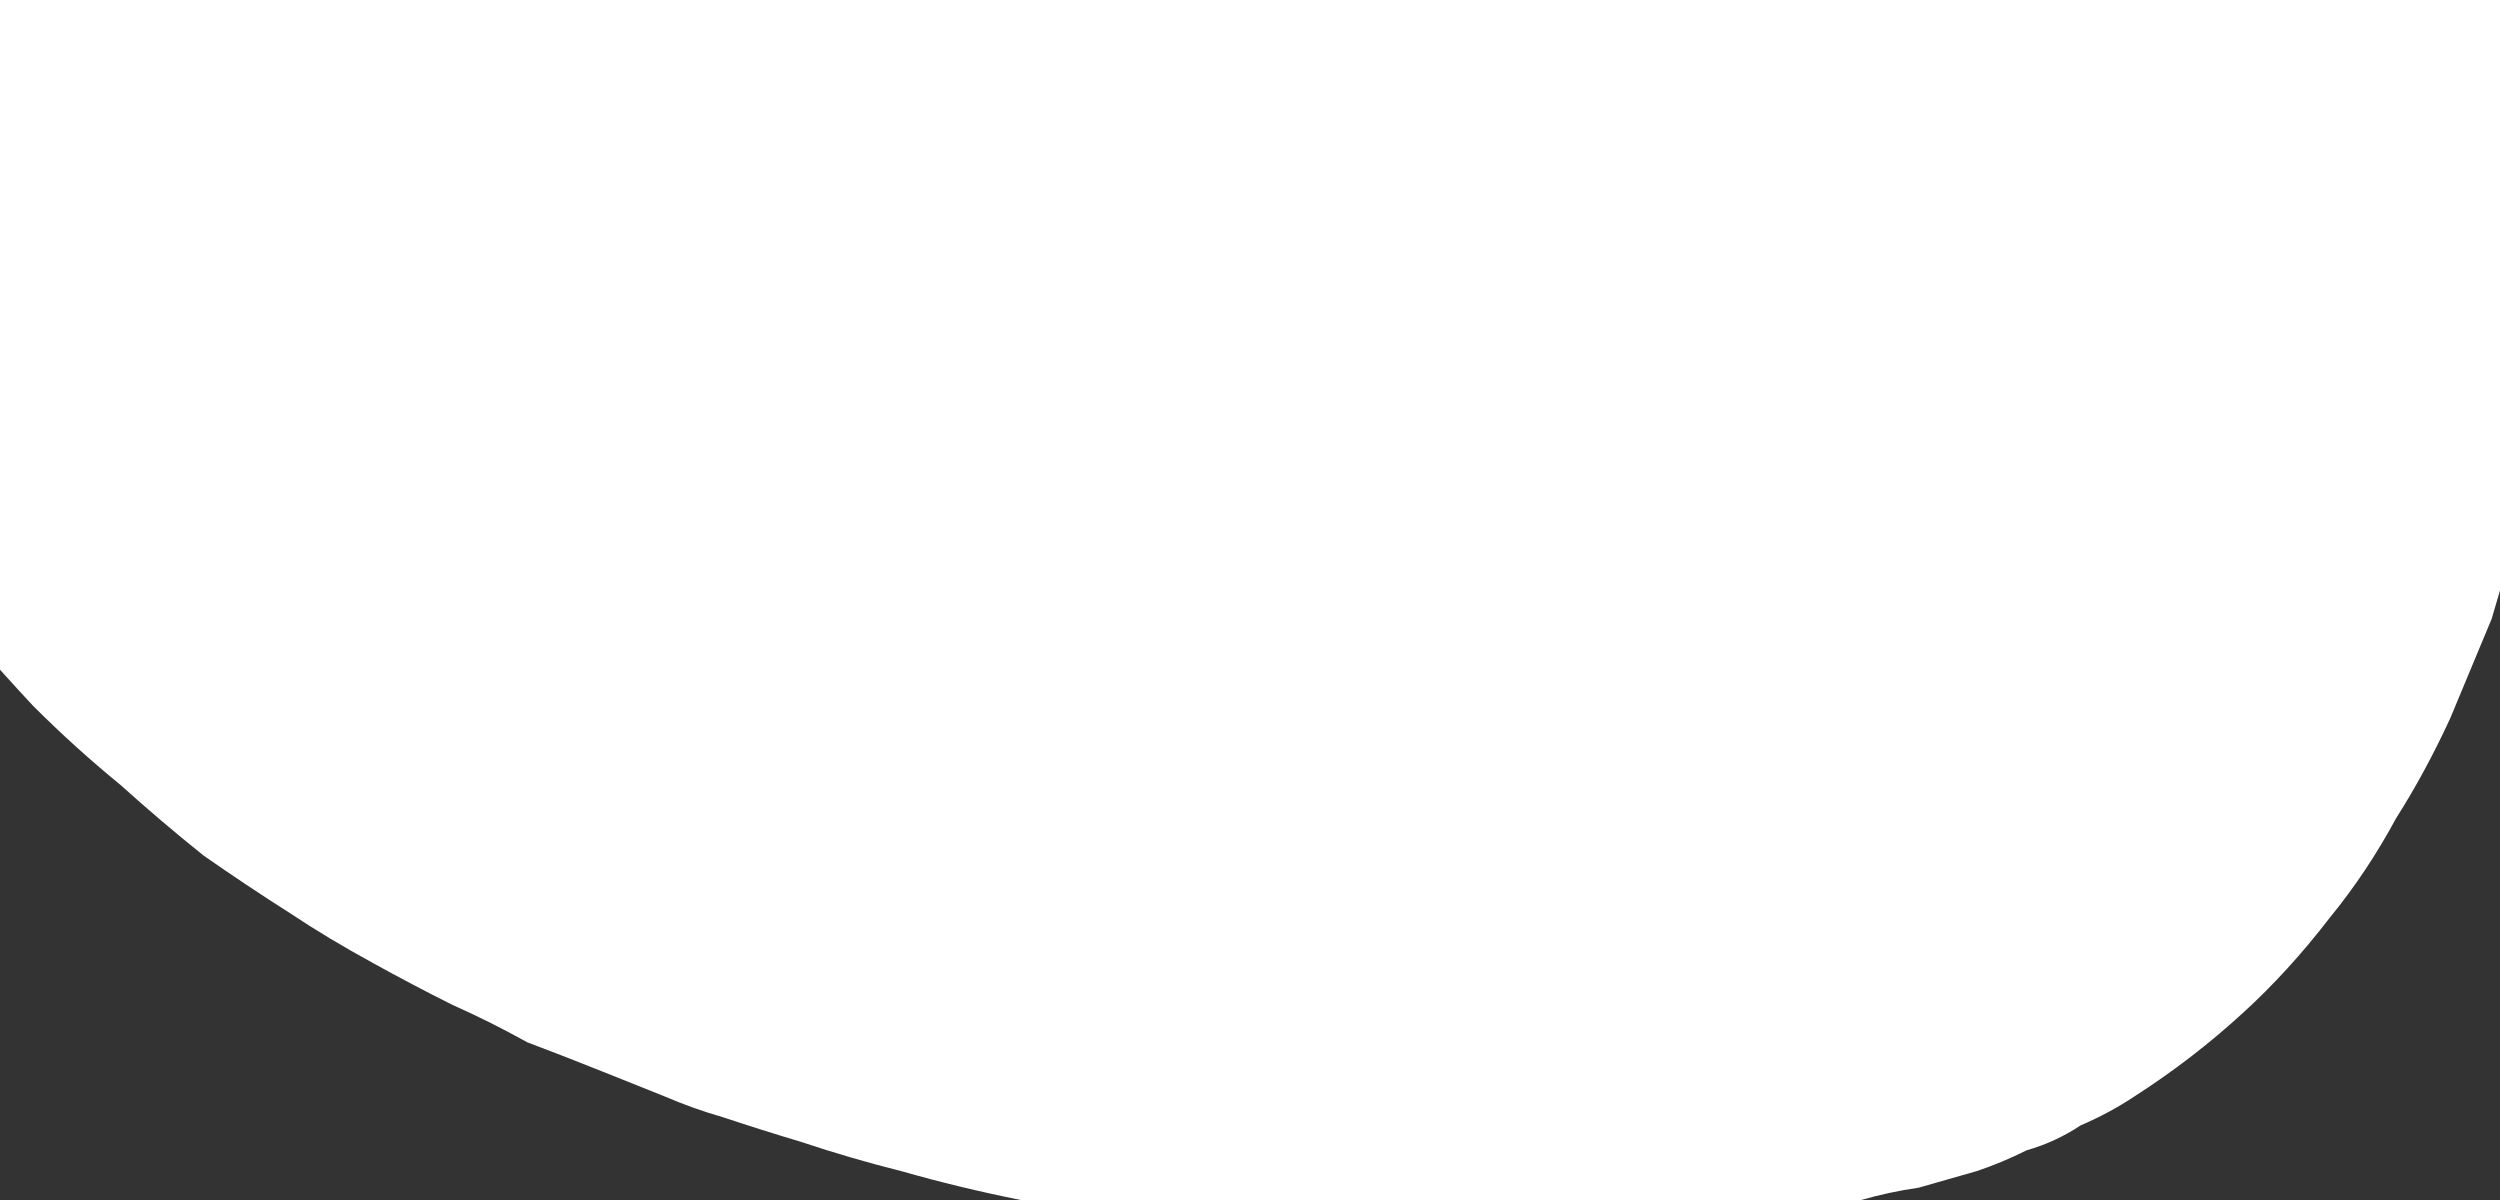 <?xml version="1.0" encoding="UTF-8" standalone="no"?>
<svg xmlns:xlink="http://www.w3.org/1999/xlink" height="14.45px" width="30.1px" xmlns="http://www.w3.org/2000/svg">
  <rect width="100%" height="100%" fill="#333333" stroke="none"/>
  <g transform="matrix(1.0, 0.0, 0.0, 1.0, 14.4, 4.7)">
    <path d="M16.3 0.1 Q16.2 0.55 16.15 0.8 16.05 1.25 15.9 1.7 15.75 2.25 15.6 2.75 15.35 3.35 15.1 3.95 14.8 4.6 14.45 5.15 14.1 5.8 13.65 6.35 13.15 7.0 12.6 7.5 12.0 8.05 11.3 8.5 11.0 8.7 10.65 8.85 10.35 9.05 10.0 9.15 9.7 9.3 9.4 9.4 9.05 9.5 8.7 9.6 8.35 9.65 8.0 9.75 7.65 9.8 7.25 9.85 6.85 9.9 6.4 9.95 6.1 10.0 5.5 10.05 4.45 10.15 3.35 10.2 2.35 10.2 1.35 10.15 0.45 10.1 -0.45 10.0 -1.3 9.9 -2.1 9.75 -2.85 9.6 -3.55 9.4 -4.15 9.25 -4.75 9.05 -5.25 8.9 -5.7 8.75 -6.05 8.65 -6.4 8.5 -6.9 8.3 -7.15 8.2 -7.65 8.0 -8.05 7.85 -8.5 7.6 -8.95 7.4 -9.45 7.15 -9.9 6.9 -10.45 6.6 -10.9 6.3 -11.45 5.95 -11.95 5.6 -12.45 5.2 -12.95 4.75 -13.5 4.3 -14.0 3.8 -14.7 3.05 -15.35 2.25 -15.95 1.45 -16.45 0.6 -16.9 -0.15 -17.3 -1.0 -17.65 -1.75 -17.95 -2.5 -18.2 -3.25 -18.4 -3.95 -18.6 -4.6 -18.75 -5.25 -18.9 -5.85 -18.95 -6.4 -19.05 -6.85 -19.1 -7.3 -15.55 -8.0 -12.2 -8.55 -8.85 -9.05 -5.8 -9.35 -2.75 -9.65 0.0 -9.8 2.75 -9.9 5.1 -9.75 7.45 -9.65 9.35 -9.35 11.3 -9.05 12.75 -8.5 14.2 -8.0 15.1 -7.25 16.05 -6.55 16.4 -5.6 16.5 -5.35 16.55 -5.0 16.65 -4.7 16.65 -4.3 16.7 -3.95 16.7 -3.55 16.7 -3.2 16.7 -2.8 16.65 -2.4 16.6 -2.0 16.6 -1.65 16.55 -1.25 16.5 -0.9 16.4 -0.55 16.35 -0.2 16.3 0.1 L16.3 0.1" fill="#ffffff" fill-rule="evenodd" stroke="none"/>
  </g>
</svg>
